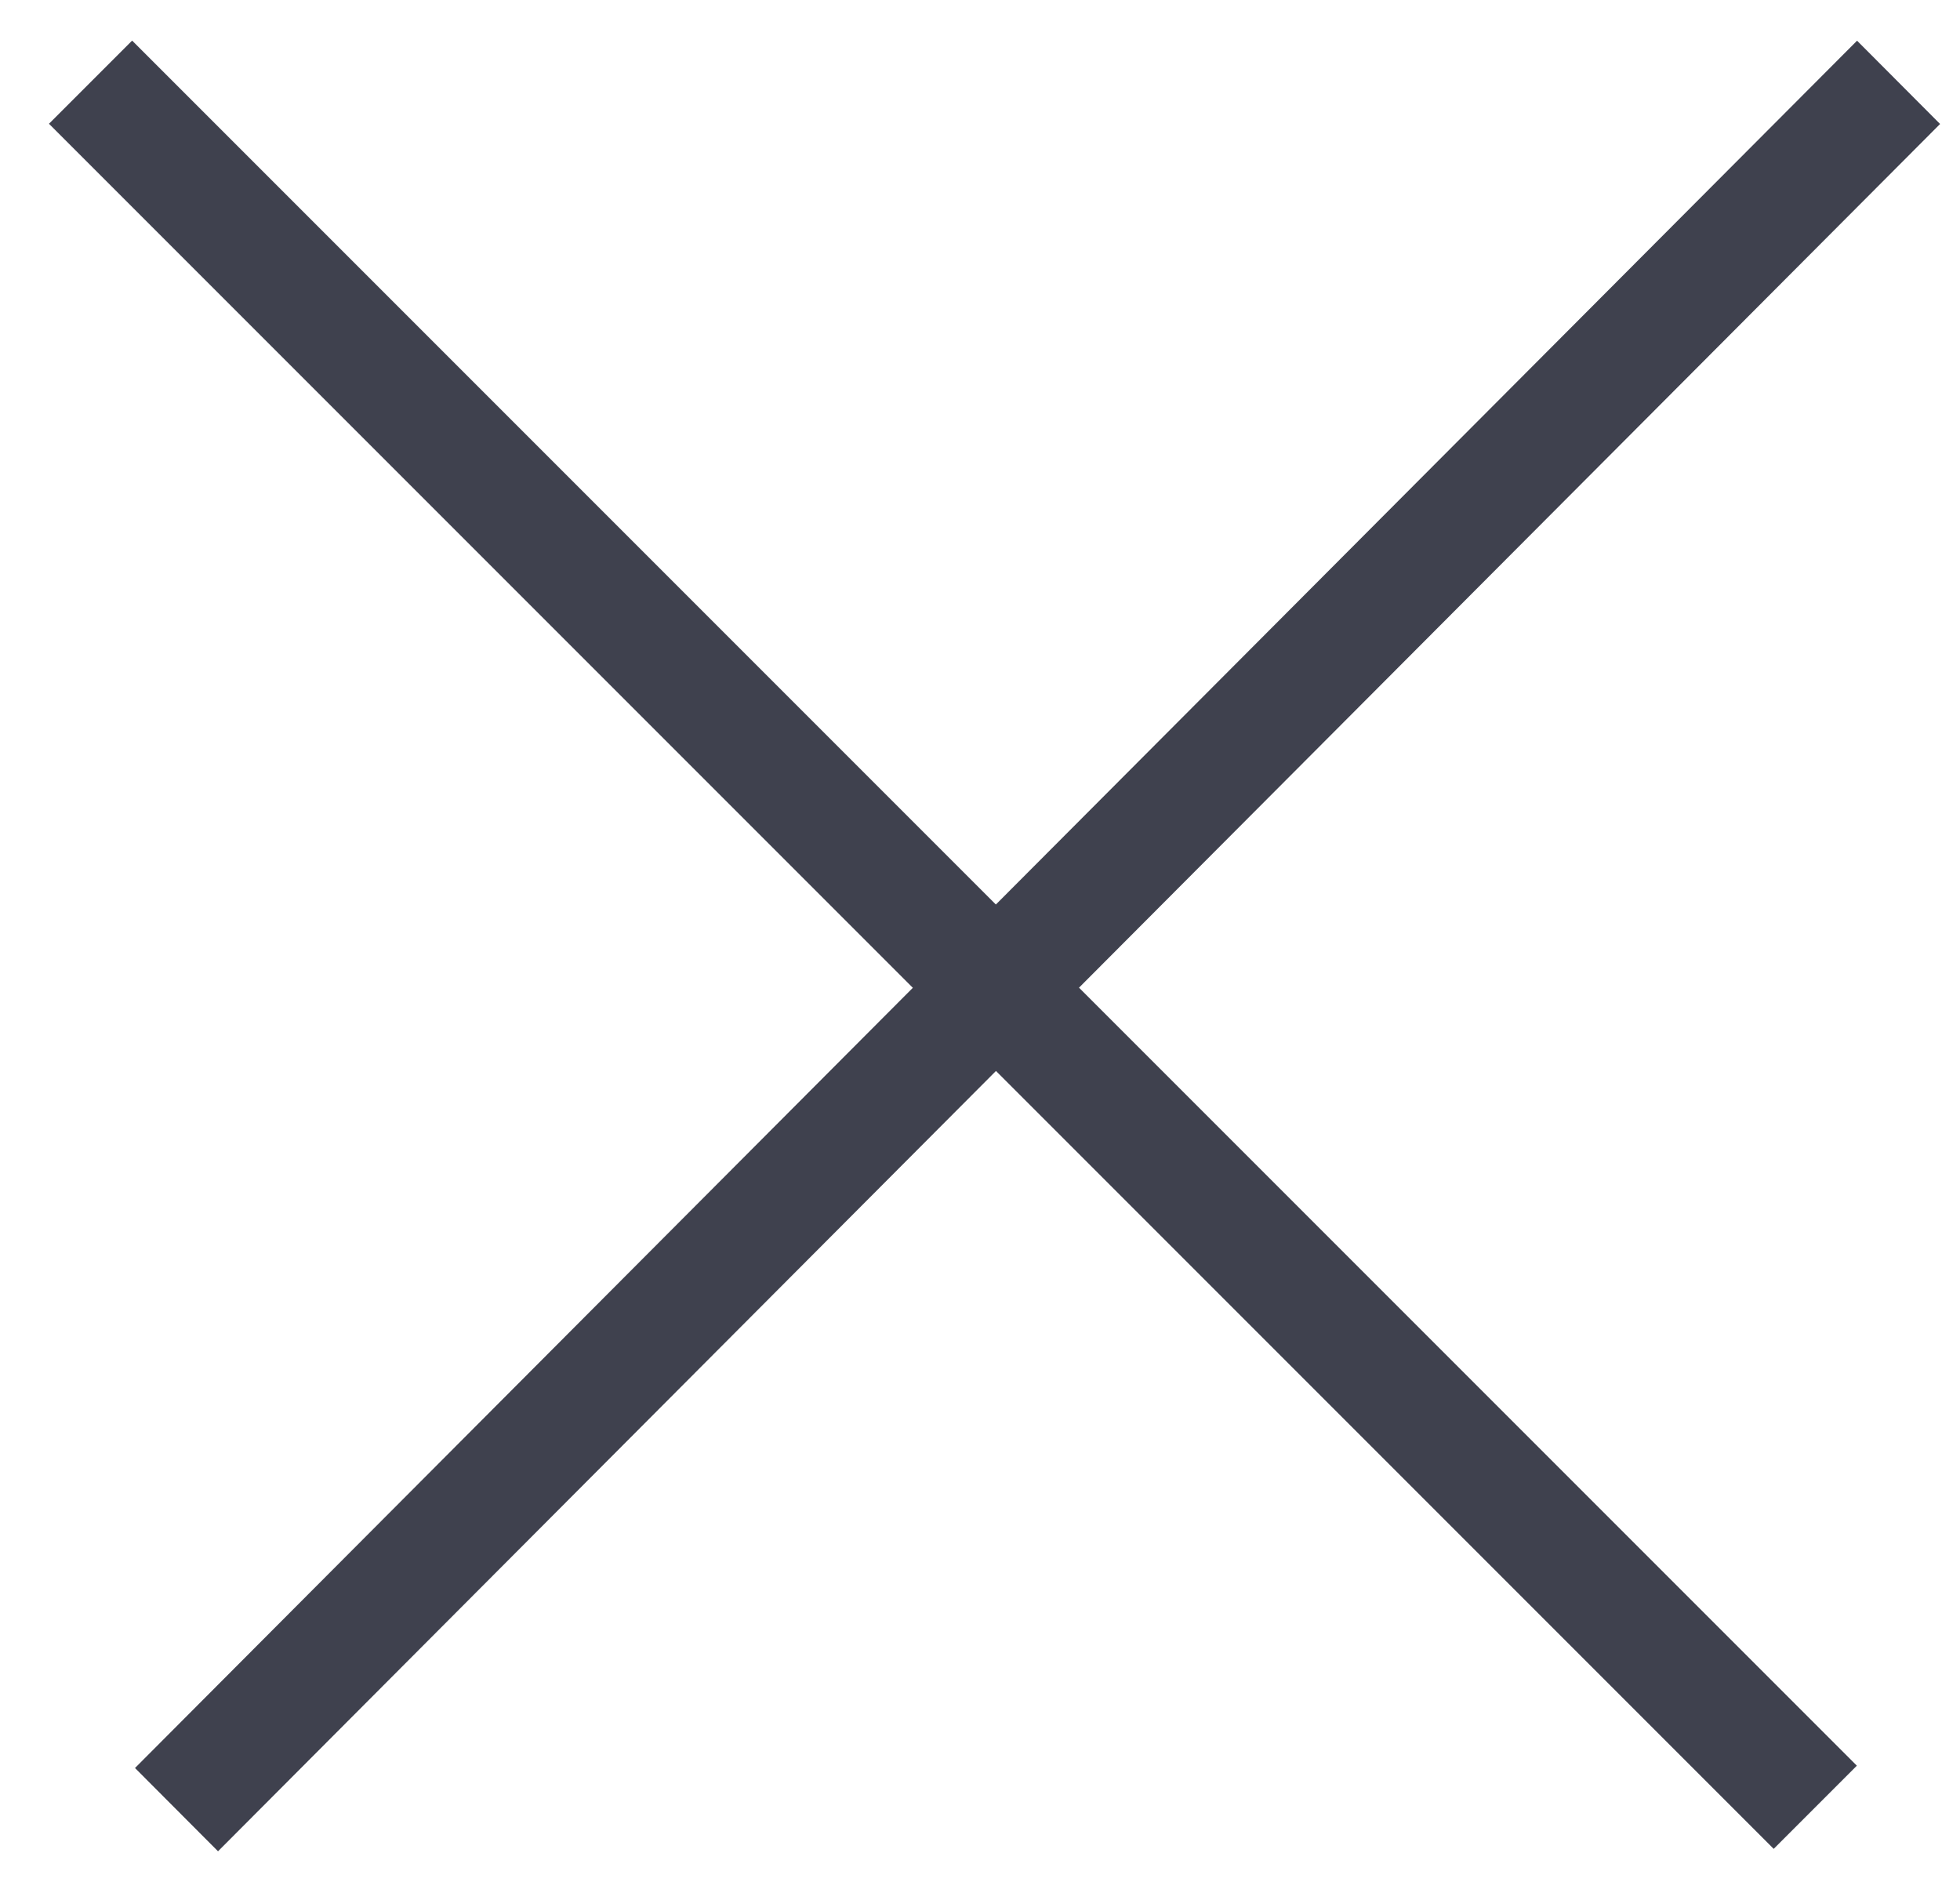 <svg width="25" height="24" viewBox="0 0 25 24" fill="none" xmlns="http://www.w3.org/2000/svg">
<line y1="-0.75" x2="31.112" y2="-0.75" transform="matrix(-0.706 0.708 -0.706 -0.708 23.687 0.519)" stroke="#3F414E" stroke-width="1.5"/>
<line x1="23.154" y1="23.047" x2="1.155" y2="1.048" stroke="#3F414E" stroke-width="1.5"/>
</svg>
